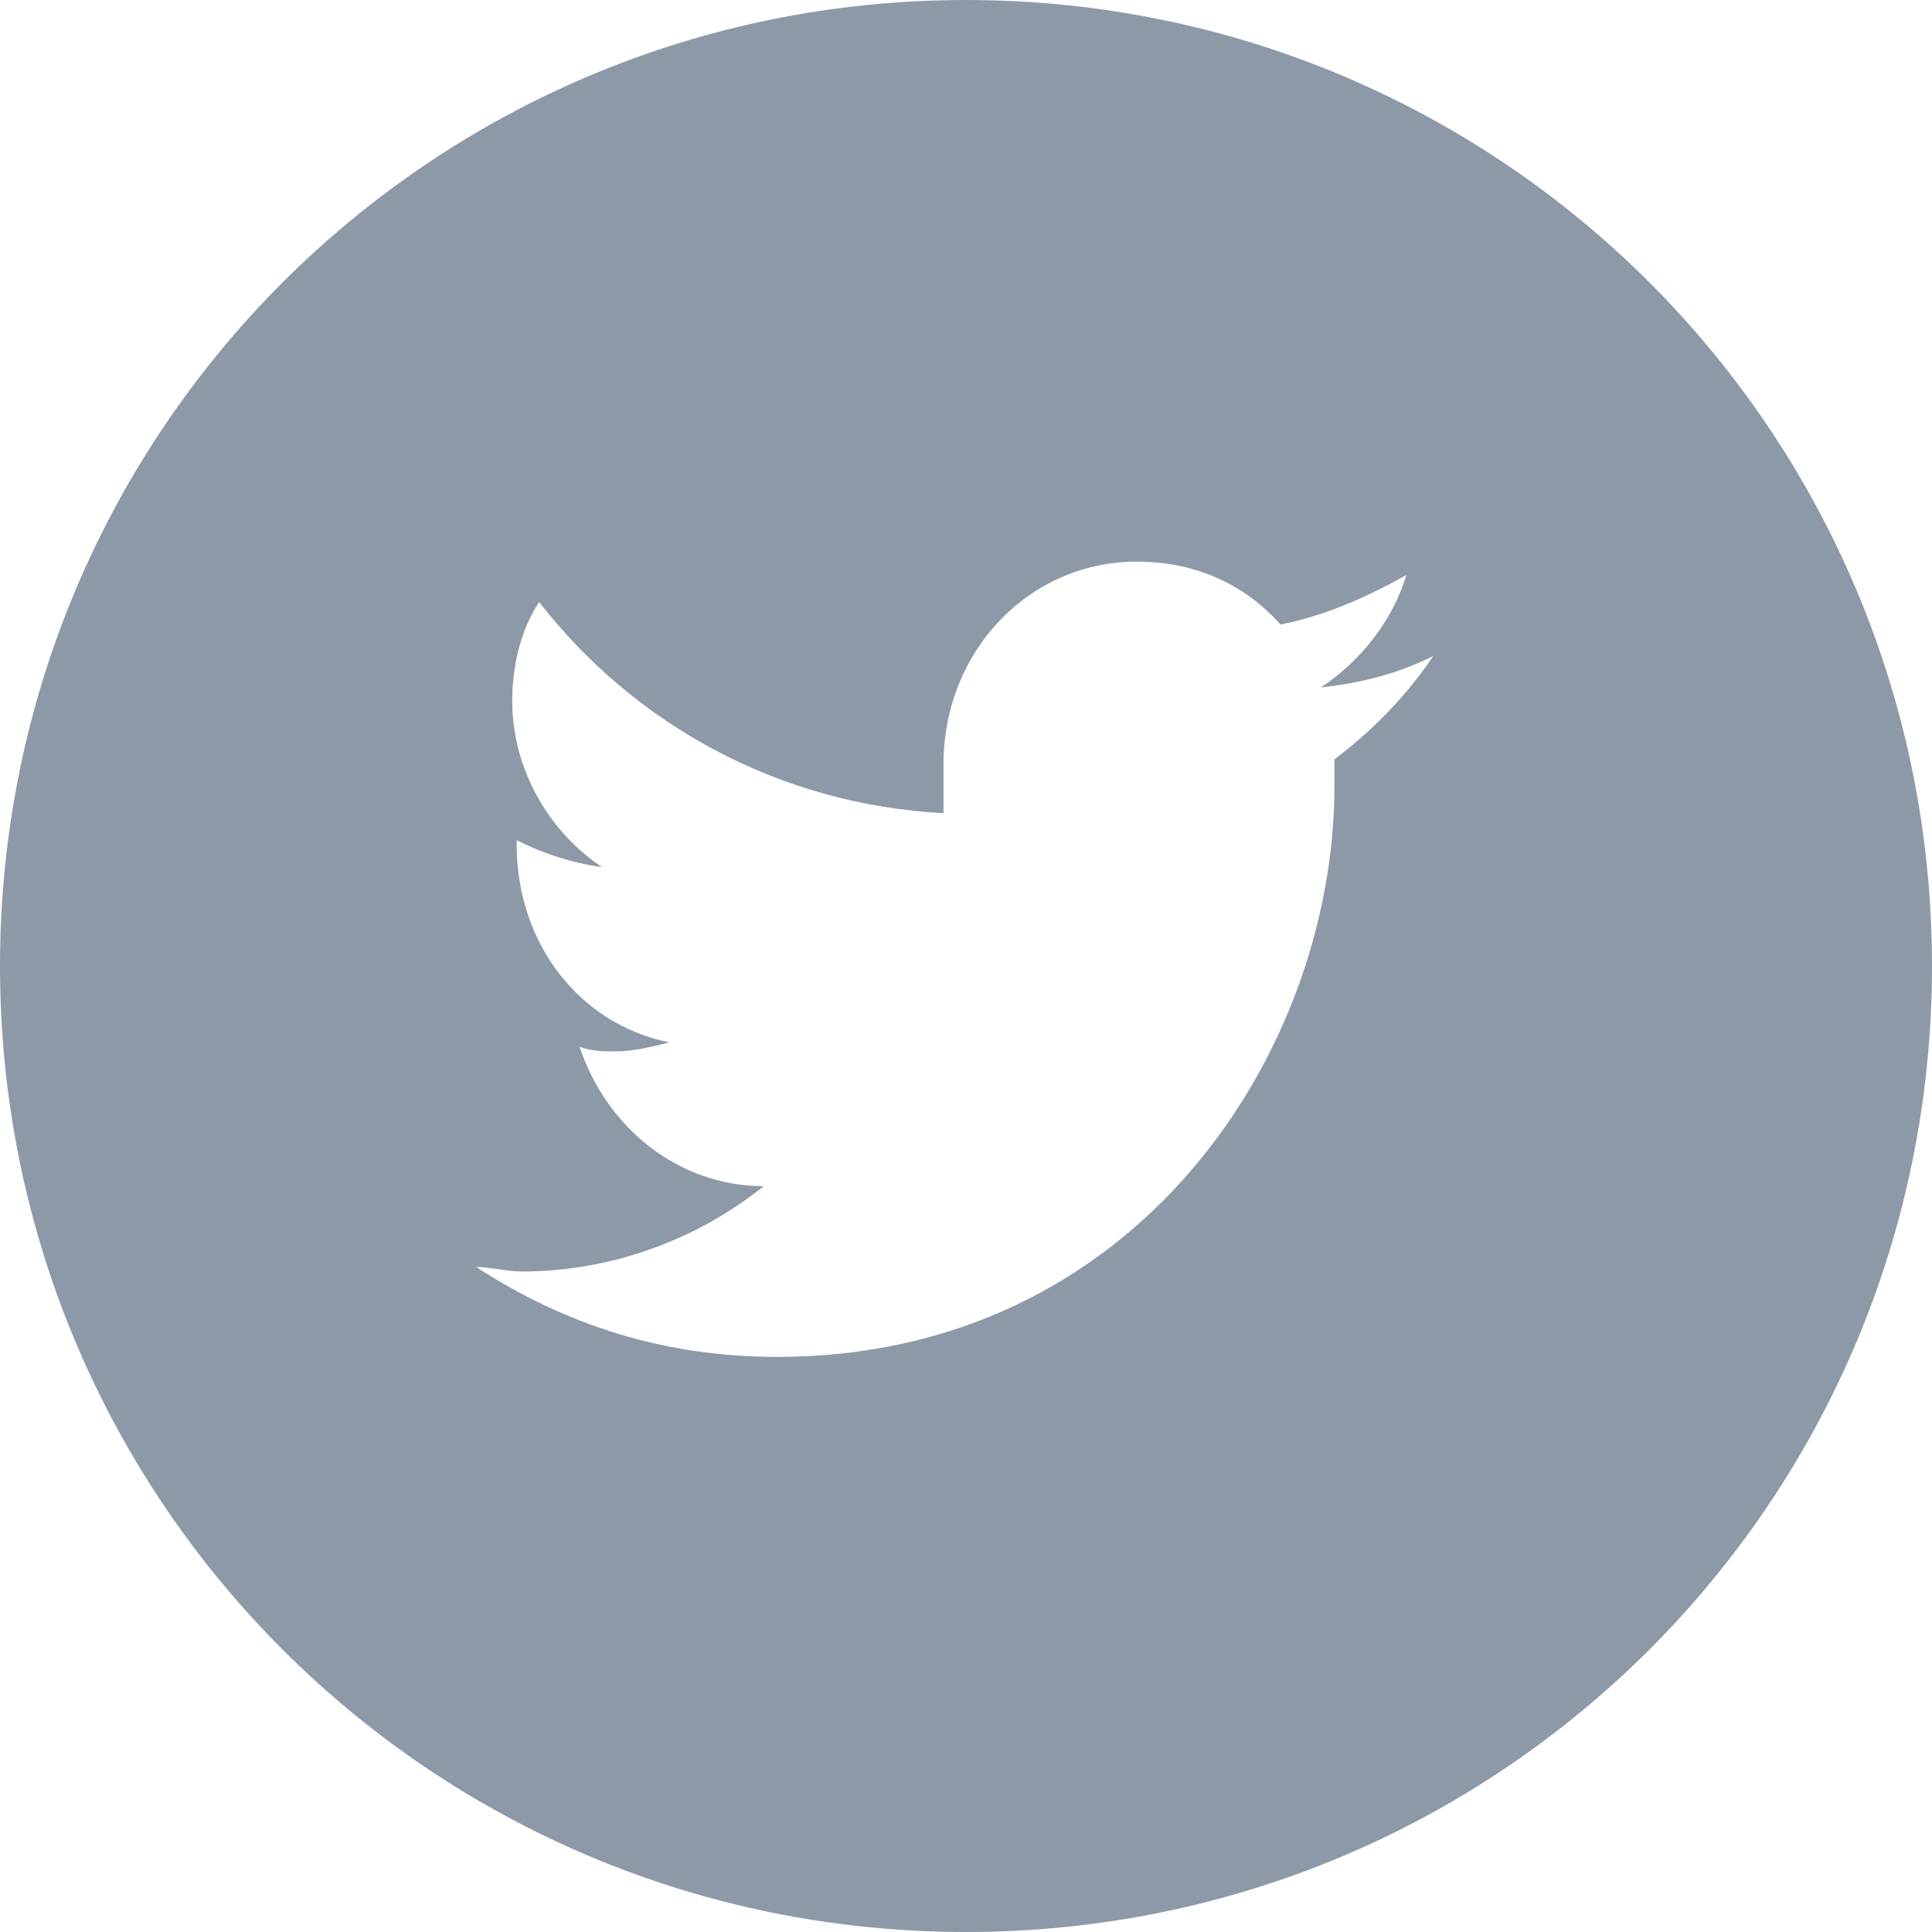 <?xml version="1.0" encoding="utf-8"?>
<!-- Generator: Adobe Illustrator 21.0.0, SVG Export Plug-In . SVG Version: 6.00 Build 0)  -->
<svg version="1.1" id="Layer_1" xmlns="http://www.w3.org/2000/svg" xmlns:xlink="http://www.w3.org/1999/xlink" x="0px" y="0px"
	 viewBox="0 0 43 43" style="enable-background:new 0 0 43 43;" xml:space="preserve">
<style type="text/css">
	.st0{fill:#F6921E;}
	.st1{fill:#2478AA;}
	.st2{fill:#8E99A8;}
	.st3{fill:#FEFEFE;}
</style>
<g id="Twitter_3_">
	<path class="st2" d="M21.5,0C9.6,0,0,9.6,0,21.5C0,33.4,9.6,43,21.5,43C33.4,43,43,33.4,43,21.5C43,9.6,33.4,0,21.5,0z M29.7,16.9
		c0,0.2,0,0.4,0,0.6c0,5.9-4.4,12.7-12.4,12.7c-2.5,0-4.7-0.7-6.7-2c0.3,0,0.7,0.1,1,0.1c2,0,3.9-0.7,5.4-1.9
		c-1.9,0-3.5-1.3-4.1-3.1c0.3,0.1,0.5,0.1,0.8,0.1c0.4,0,0.8-0.1,1.2-0.2c-2-0.4-3.4-2.2-3.4-4.4v-0.1c0.6,0.3,1.2,0.5,1.9,0.6
		c-1.2-0.8-2-2.2-2-3.7c0-0.8,0.2-1.6,0.6-2.2c2.1,2.7,5.3,4.5,9,4.7C21,17.7,21,17.4,21,17c0-2.5,1.9-4.5,4.3-4.5
		c1.3,0,2.4,0.5,3.2,1.4c1-0.2,1.9-0.6,2.8-1.1c-0.3,1-1,1.9-1.9,2.5c0.9-0.1,1.7-0.3,2.5-0.7C31.3,15.5,30.5,16.3,29.7,16.9z"/>
</g>
</svg>
